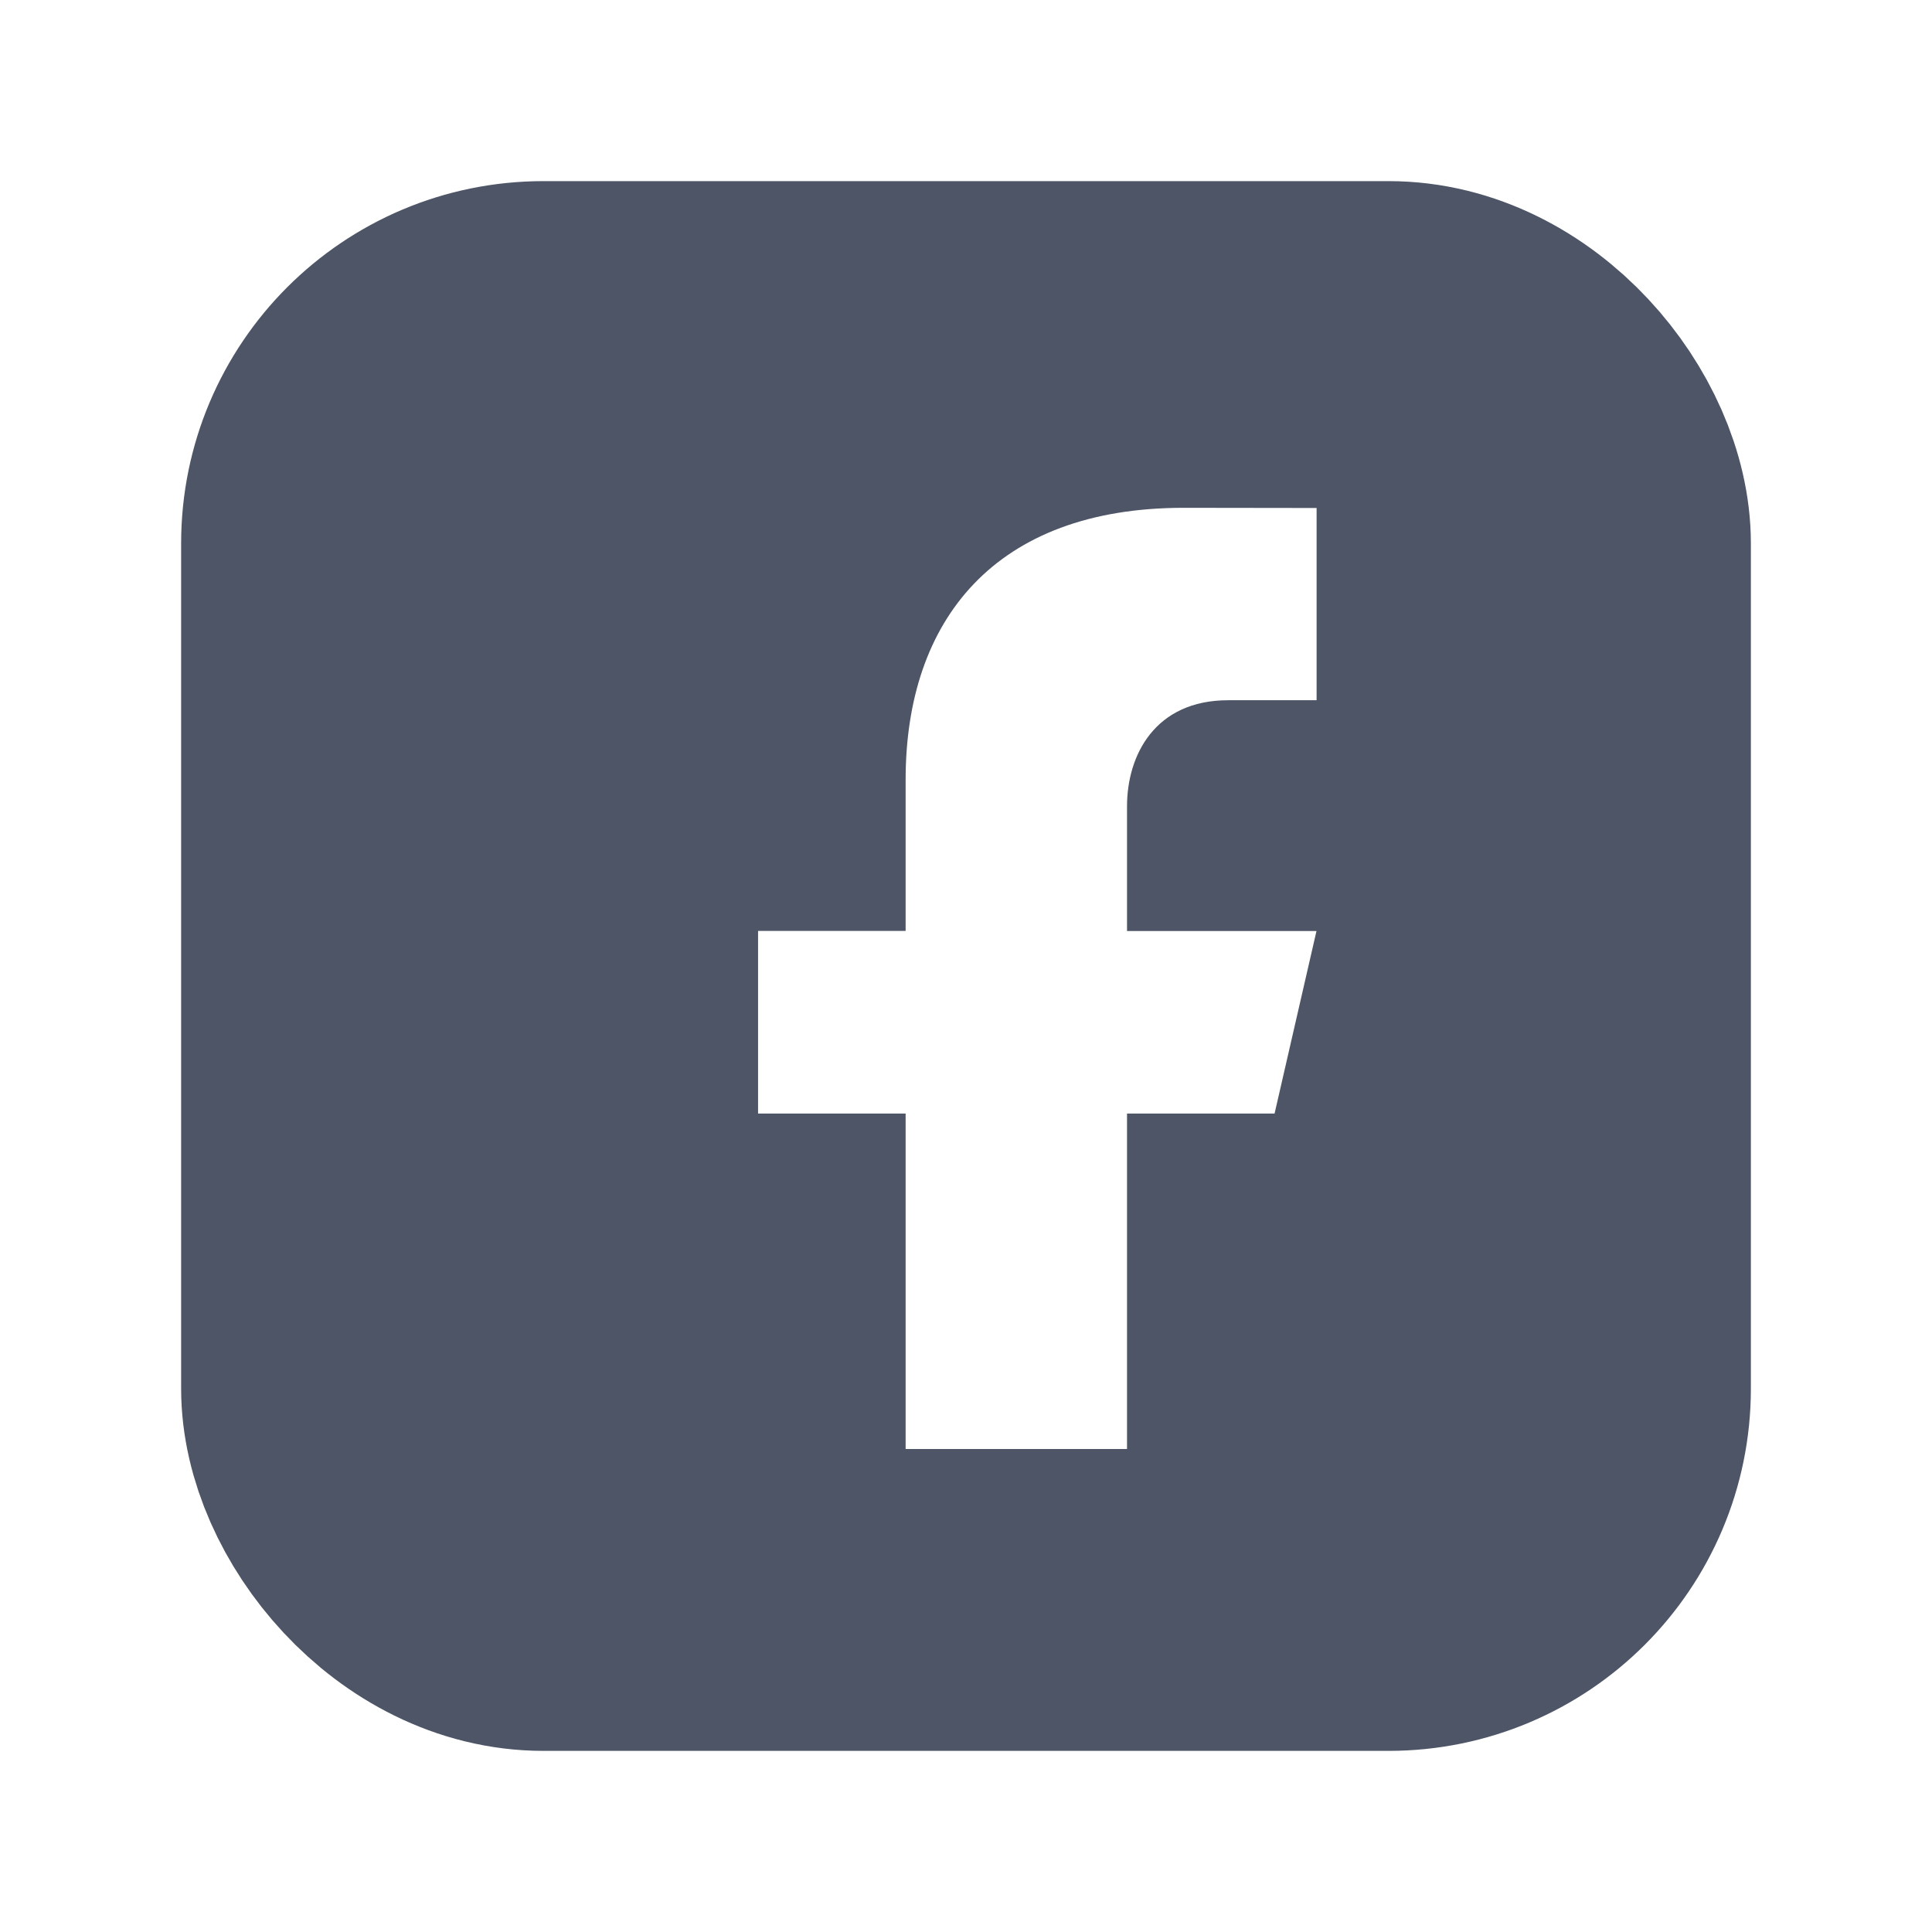 <svg width="32" height="32" viewBox="0 0 32 32" fill="none" xmlns="http://www.w3.org/2000/svg">
<path d="M23.556 5H6.444C5.1 5 4 6.1 4 7.444V24.556C4 25.901 5.1 27 6.444 27H15V18.444H12.556V15.419H15V12.914C15 10.269 16.481 8.411 19.603 8.411L21.807 8.414V11.598H20.344C19.129 11.598 18.667 12.509 18.667 13.355V15.421H21.805L21.111 18.444H18.667V27H23.556C24.9 27 26 25.901 26 24.556V7.444C26 6.1 24.9 5 23.556 5Z" fill="#4D5566"/>
<rect x="5.5" y="5.5" width="21" height="21" rx="3.5" stroke="#4D5566" stroke-width="5"/>
</svg>
